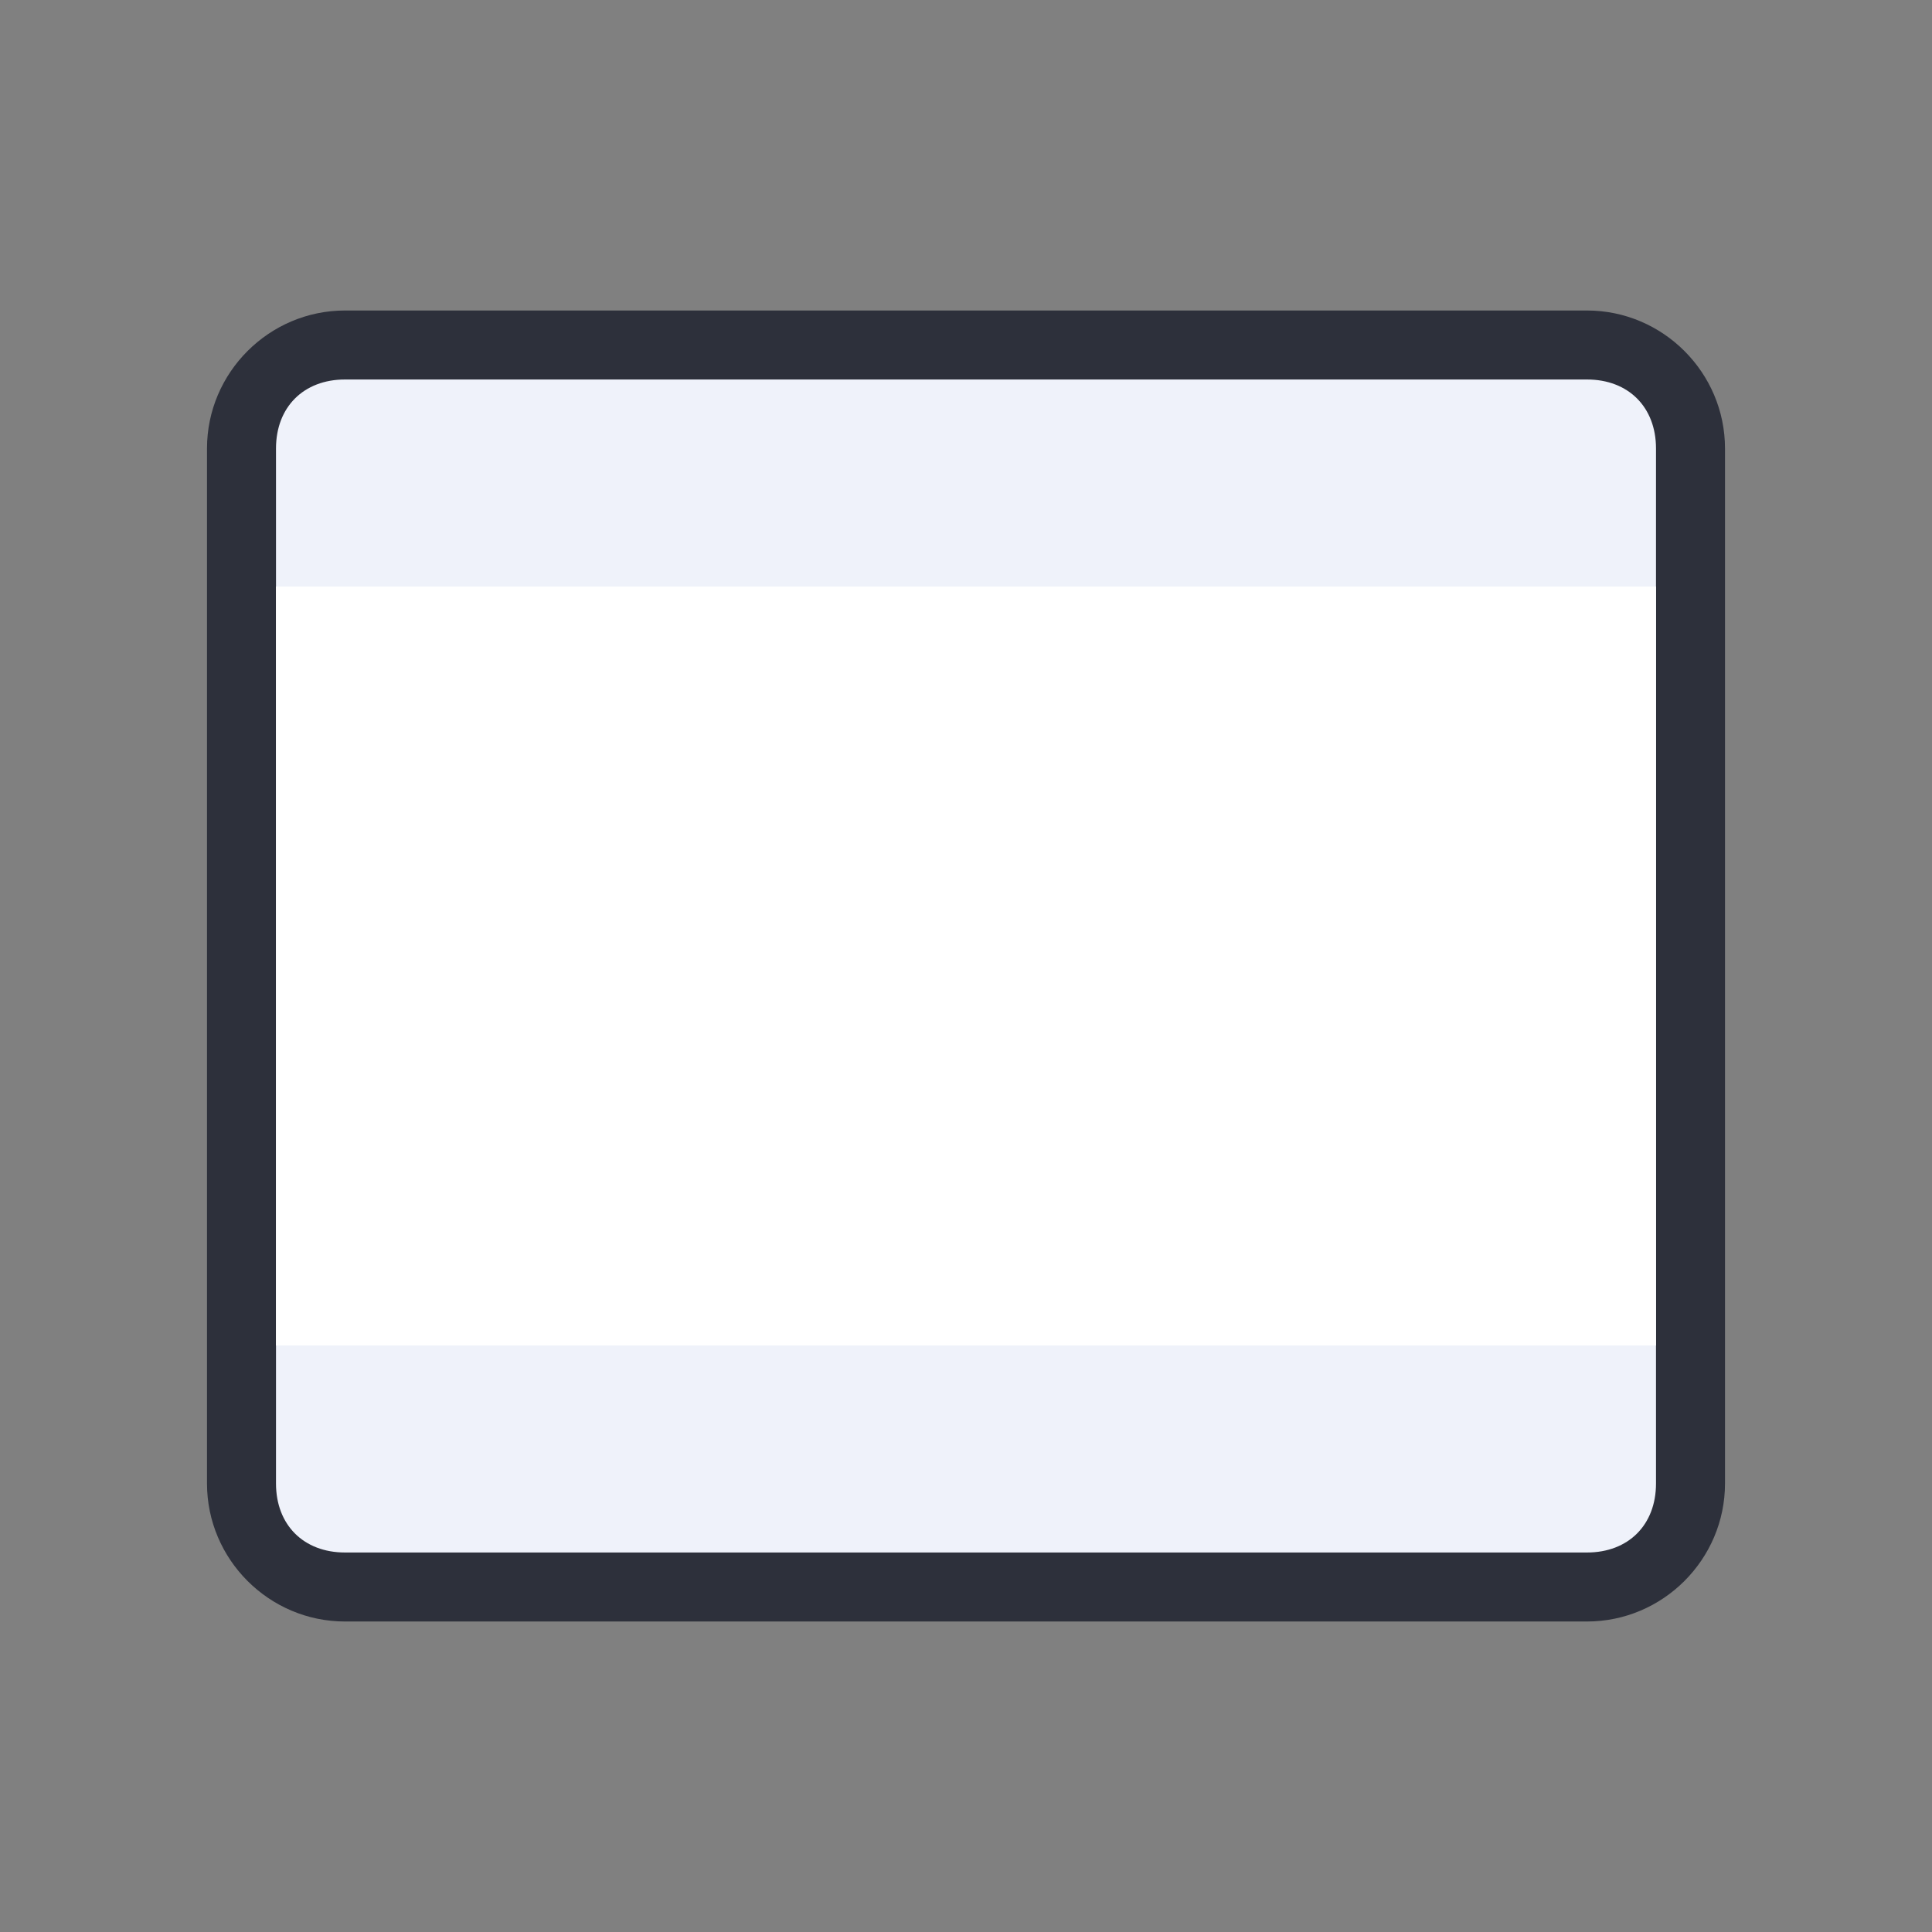 <?xml version="1.0" encoding="utf-8"?>
<!-- Generator: Adobe Illustrator 23.0.1, SVG Export Plug-In . SVG Version: 6.00 Build 0)  -->
<svg version="1.1" id="图层_1" xmlns="http://www.w3.org/2000/svg" xmlns:xlink="http://www.w3.org/1999/xlink" x="0px" y="0px"
	 viewBox="0 0 28 28" style="enable-background:new 0 0 28 28;" xml:space="preserve">
<rect x="0" y="0" width="28" height="28" fill="#808080" stroke="none"/>
<style type="text/css">
	.st0{fill:#EFF2FA;}
	.st1{fill:#2D303B;}
	.st2{fill-rule:evenodd;clip-rule:evenodd;fill:#FFFFFF;}
</style>
<path id="路径" class="st0" d="M4.7,5c-0.6,0-1,0.4-1,1v15.8c0,0.6,0.4,1,1,1h18.8c0.6,0,1-0.4,1-1V6c0-0.6-0.4-1-1-1H4.7z"/>
<path id="矩形" class="st1" d="M5,5.5c-0.6,0-1,0.4-1,1v15c0,0.6,0.4,1,1,1h18c0.6,0,1-0.4,1-1v-15c0-0.6-0.4-1-1-1H5z M5,4.5h18
	c1.1,0,2,0.9,2,2v15c0,1.1-0.9,2-2,2H5c-1.1,0-2-0.9-2-2v-15C3,5.4,3.9,4.5,5,4.5z"/>
<rect x="4" y="8.5" class="st2" width="20" height="11"/>
</svg>
